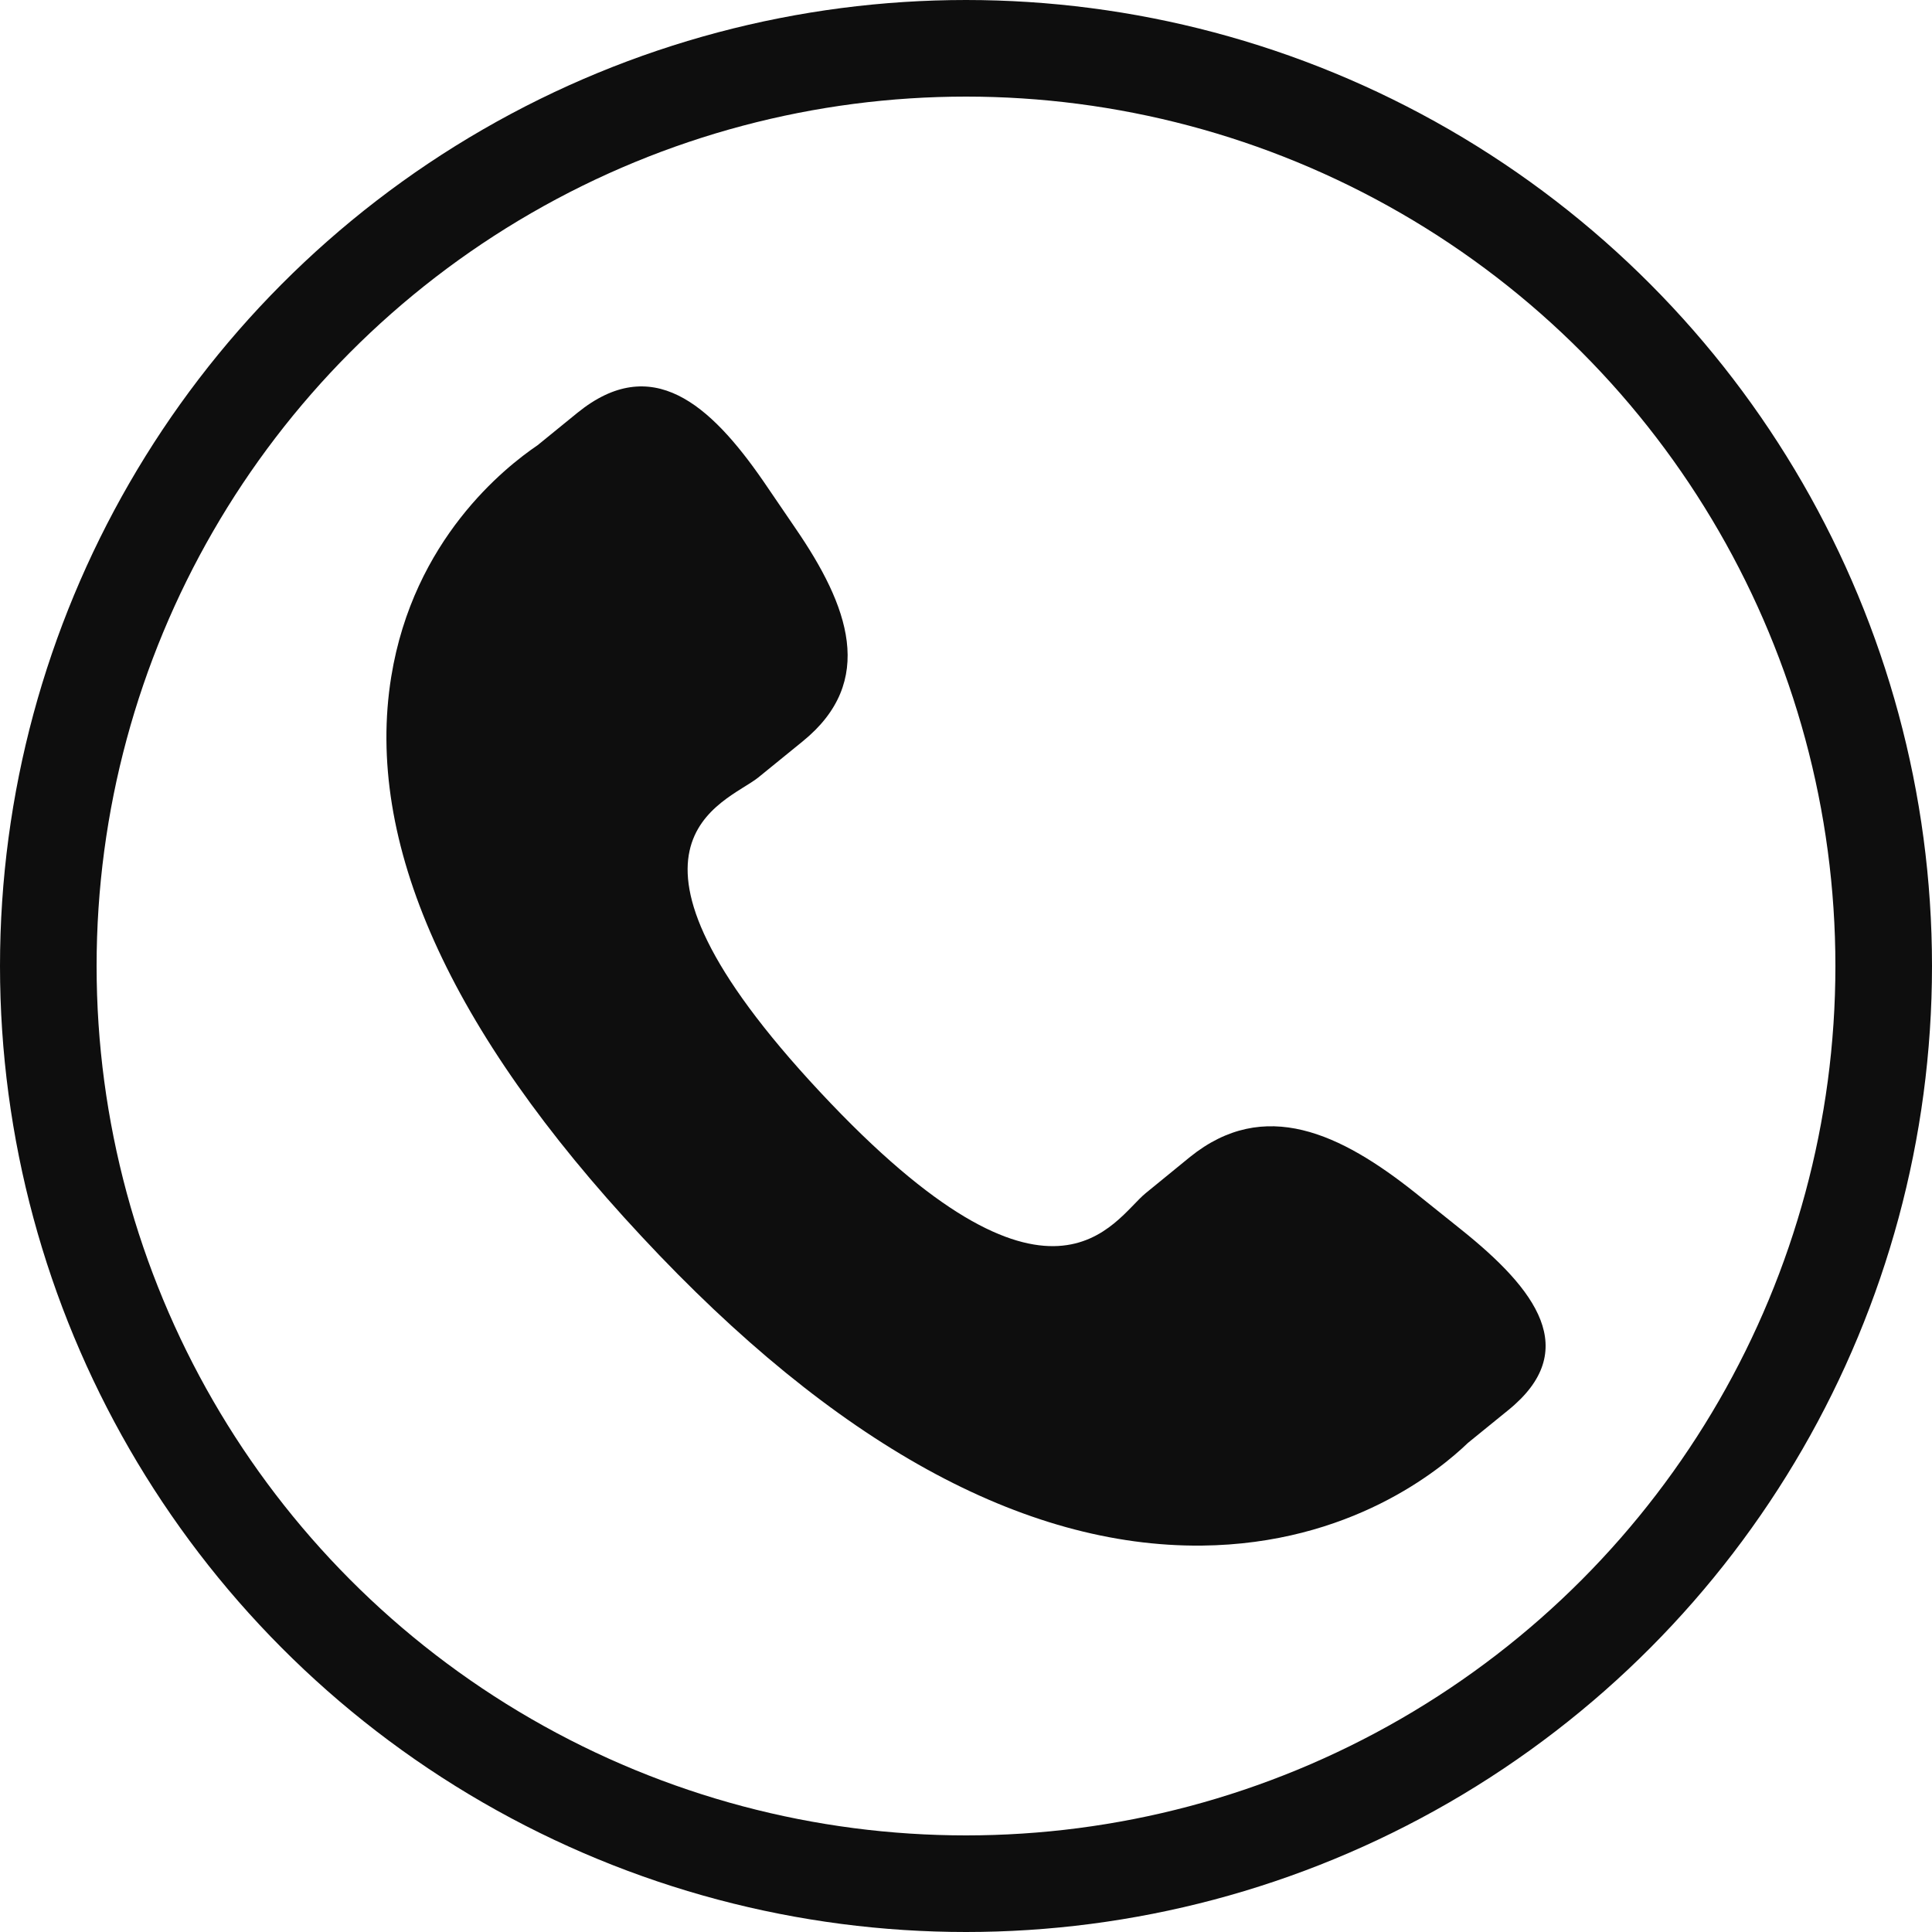 <svg width="20" height="20" viewBox="0 0 20 20" fill="none" xmlns="http://www.w3.org/2000/svg">
<path d="M14.656 12.352C13.878 11.732 13.089 11.357 12.32 11.976L11.862 12.35C11.526 12.621 10.902 13.89 8.489 11.304C6.077 8.72 7.512 8.318 7.849 8.049L8.31 7.674C9.074 7.053 8.786 6.272 8.234 5.468L7.902 4.981C7.348 4.179 6.745 3.652 5.979 4.272L5.565 4.609C5.226 4.839 4.28 5.586 4.05 7.006C3.774 8.71 4.645 10.661 6.643 12.801C8.637 14.943 10.591 16.018 12.441 16C13.978 15.984 14.907 15.215 15.197 14.936L15.613 14.598C16.377 13.979 15.902 13.349 15.124 12.727L14.656 12.352Z" fill="#0E0E0E"/>
<circle cx="10" cy="10" r="9.5" stroke="#0E0E0E"/>
</svg>
